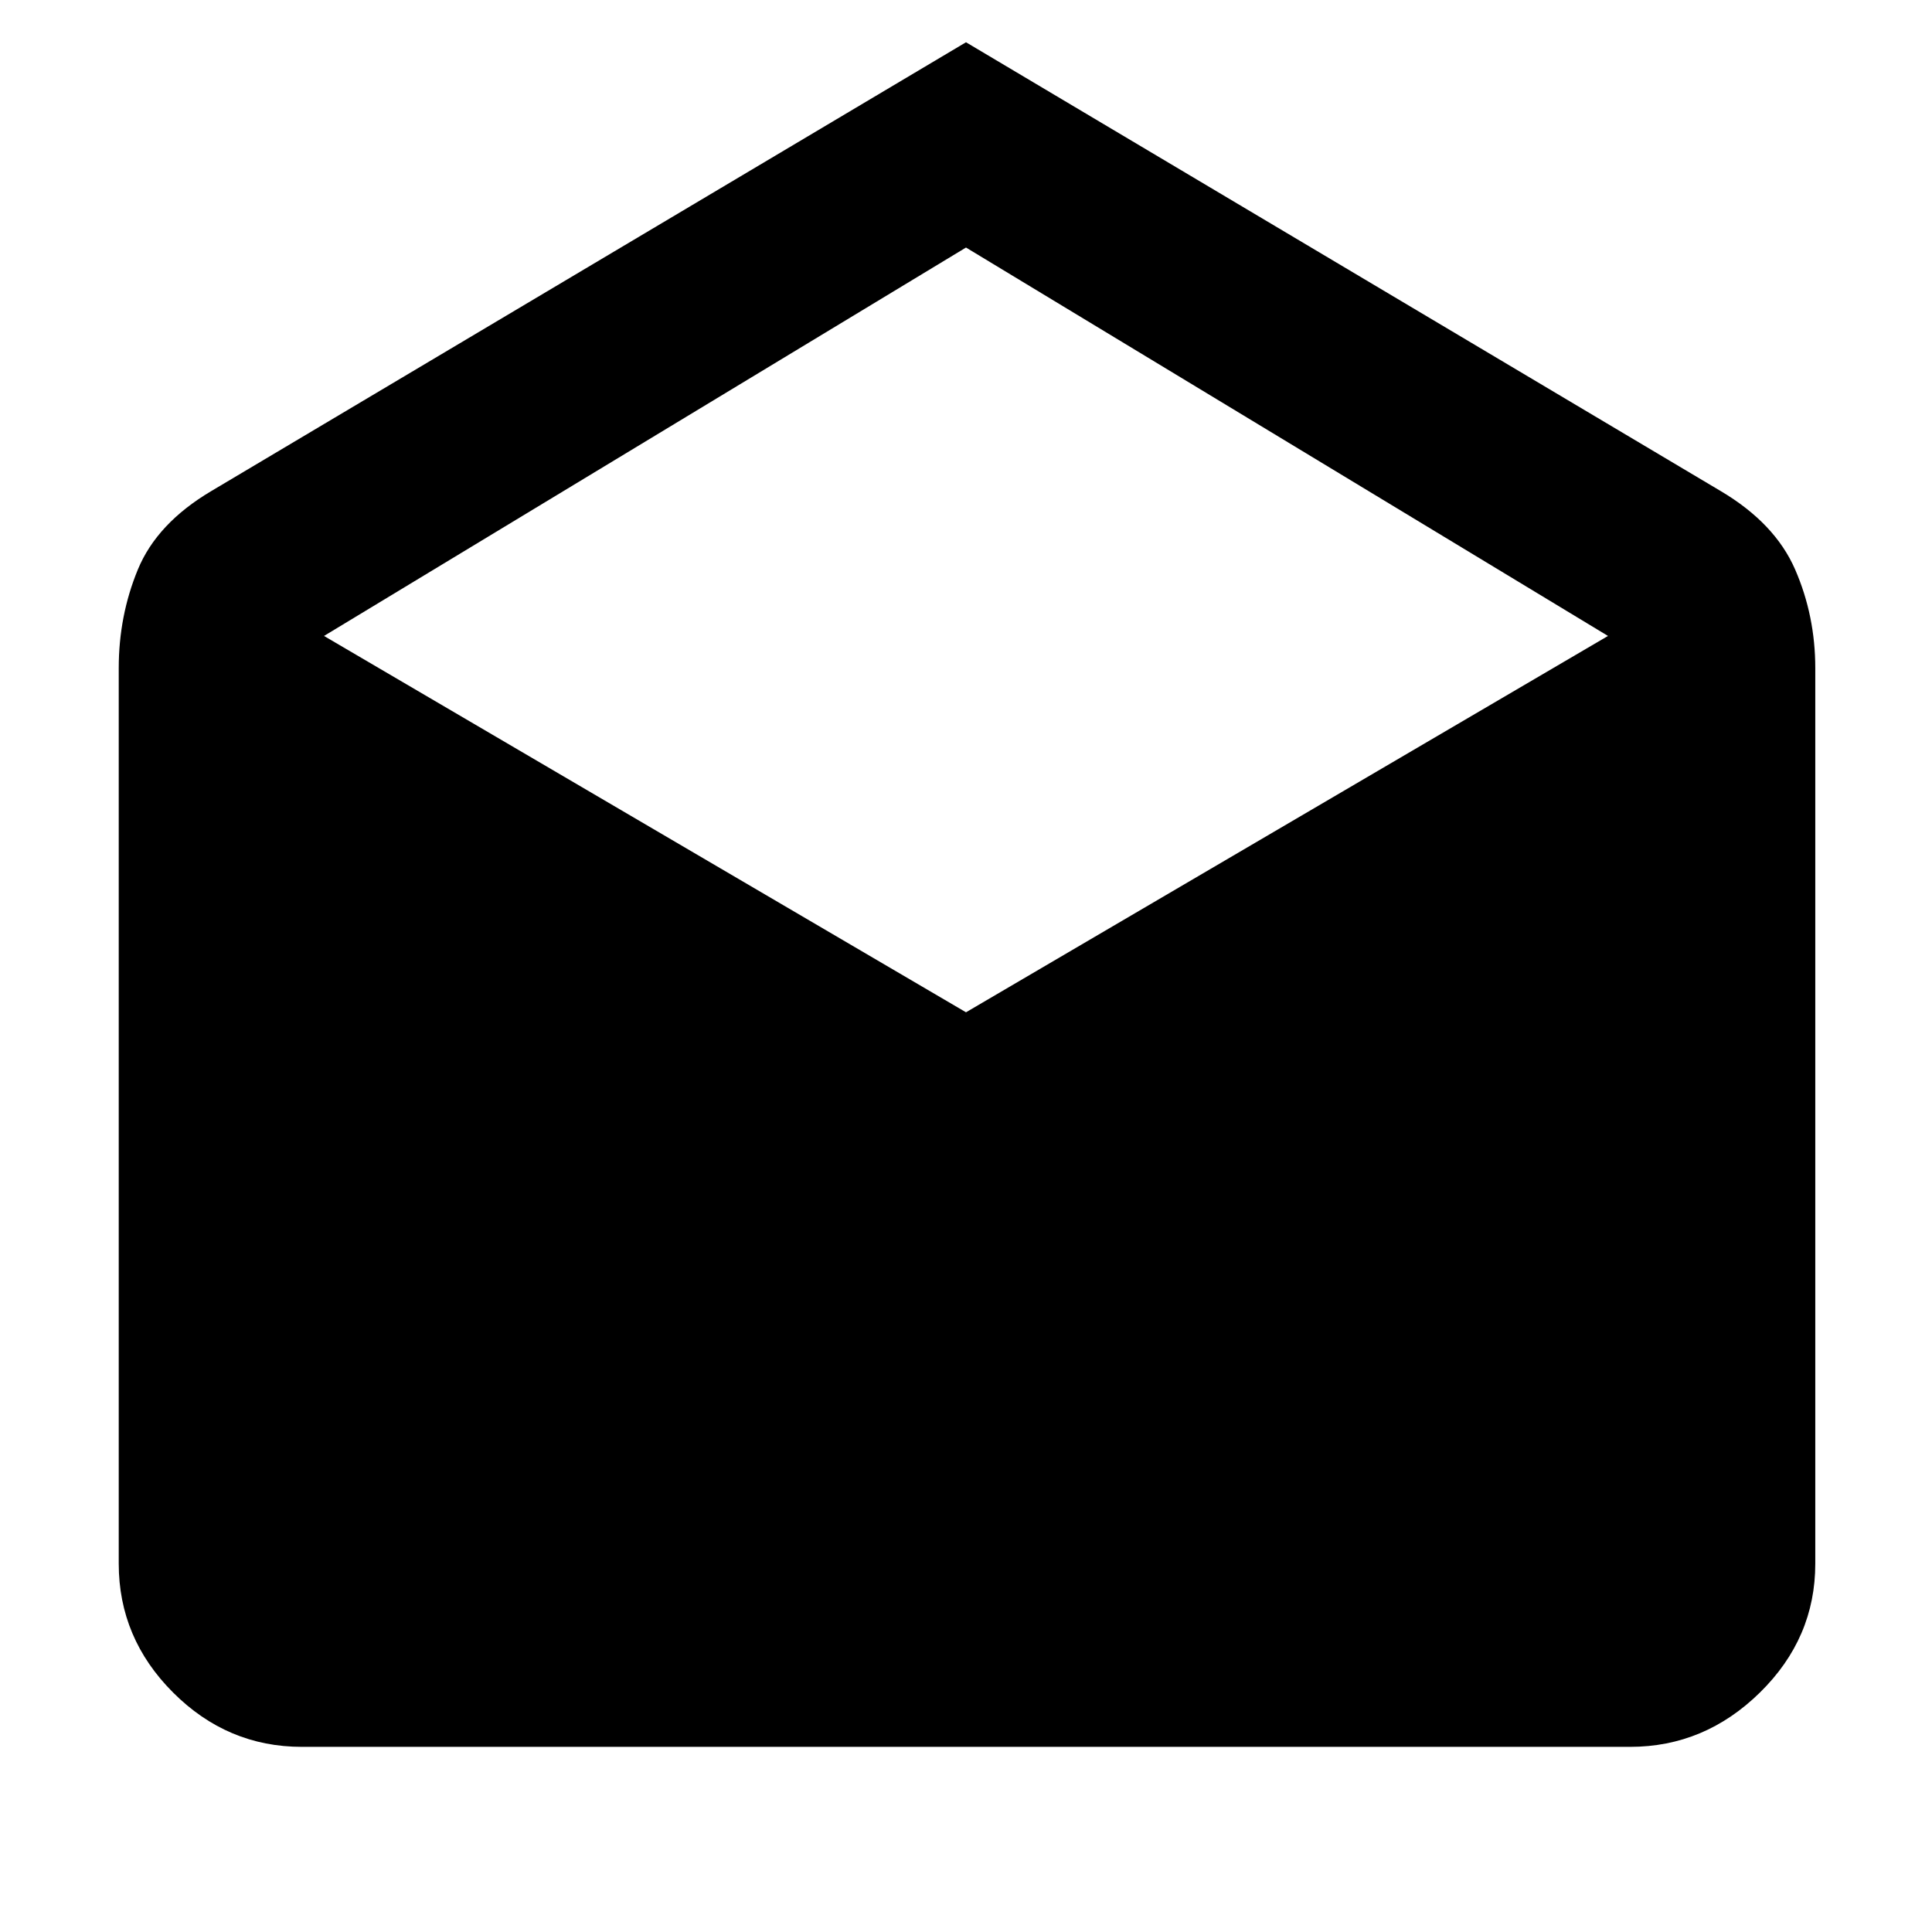 <svg xmlns="http://www.w3.org/2000/svg" height="48" width="48"><path d="M24 1.05 42.75 12.2q1.35.8 1.85 1.95t.5 2.45v22.25q0 1.85-1.375 3.2T40.5 43.4h-33q-1.85 0-3.2-1.35t-1.35-3.2V16.6q0-1.3.475-2.45Q3.9 13 5.25 12.2Zm0 24.1 15.95-9.35L24 6.15 8.05 15.8Z"/></svg>